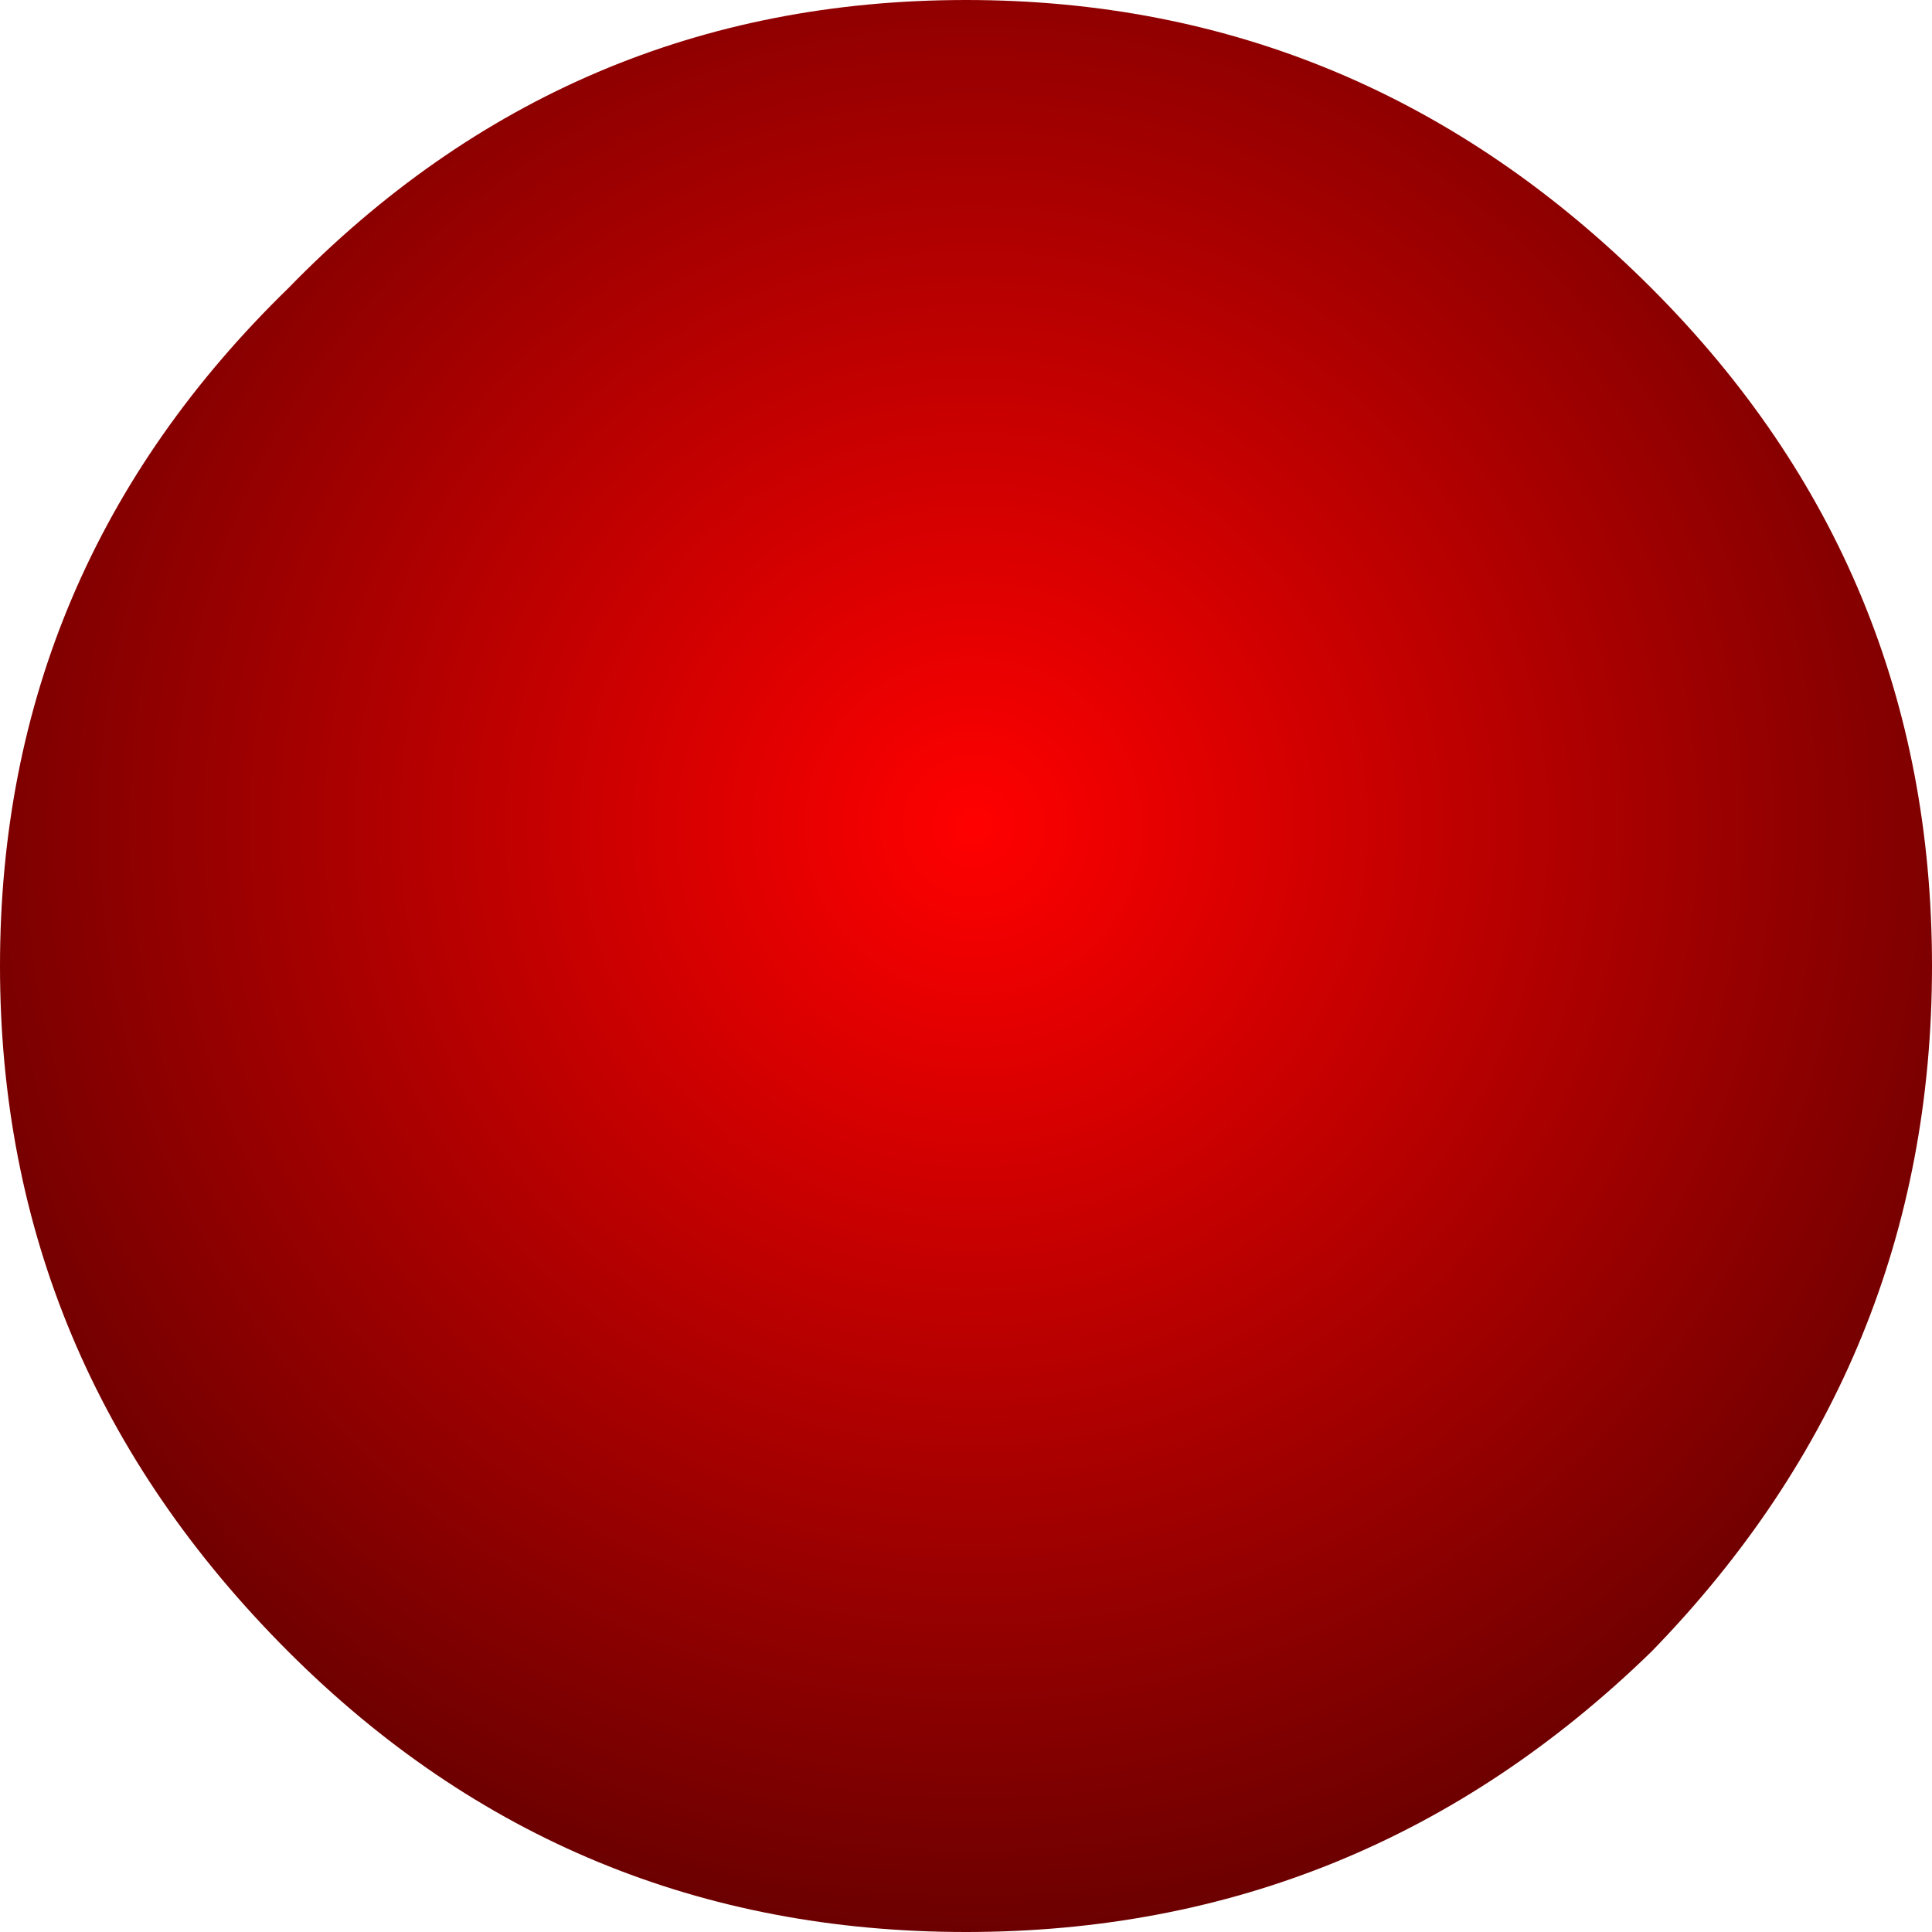 <?xml version="1.0" encoding="UTF-8" standalone="no"?>
<svg xmlns:xlink="http://www.w3.org/1999/xlink" height="12.4px" width="12.4px" xmlns="http://www.w3.org/2000/svg">
  <g transform="matrix(1.0, 0.0, 0.0, 1.0, 6.2, 6.2)">
    <path d="M4.4 -4.35 Q6.2 -2.55 6.2 0.0 6.2 2.55 4.4 4.4 2.55 6.2 0.0 6.2 -2.55 6.2 -4.35 4.4 -6.2 2.55 -6.2 0.0 -6.2 -2.55 -4.35 -4.35 -2.55 -6.2 0.0 -6.2 2.55 -6.2 4.4 -4.35" fill="url(#gradient0)" fill-rule="evenodd" stroke="none"/>
    <path d="M4.4 -4.35 Q6.2 -2.55 6.2 0.0 6.2 2.55 4.4 4.4 2.55 6.2 0.0 6.2 -2.55 6.2 -4.35 4.4 -6.2 2.55 -6.2 0.0 -6.2 -2.55 -4.35 -4.35 -2.55 -6.2 0.0 -6.2 2.55 -6.2 4.4 -4.35 Z" fill="none" stroke="#000000" stroke-linecap="round" stroke-linejoin="round" stroke-opacity="0.0" stroke-width="1.0"/>
  </g>
  <defs>
    <radialGradient cx="0" cy="0" gradientTransform="matrix(0.009, 0.0, 0.0, 0.009, 0.05, -0.9)" gradientUnits="userSpaceOnUse" id="gradient0" r="819.2" spreadMethod="pad">
      <stop offset="0.0" stop-color="#ff0000"/>
      <stop offset="1.0" stop-color="#660000"/>
    </radialGradient>
  </defs>
</svg>
